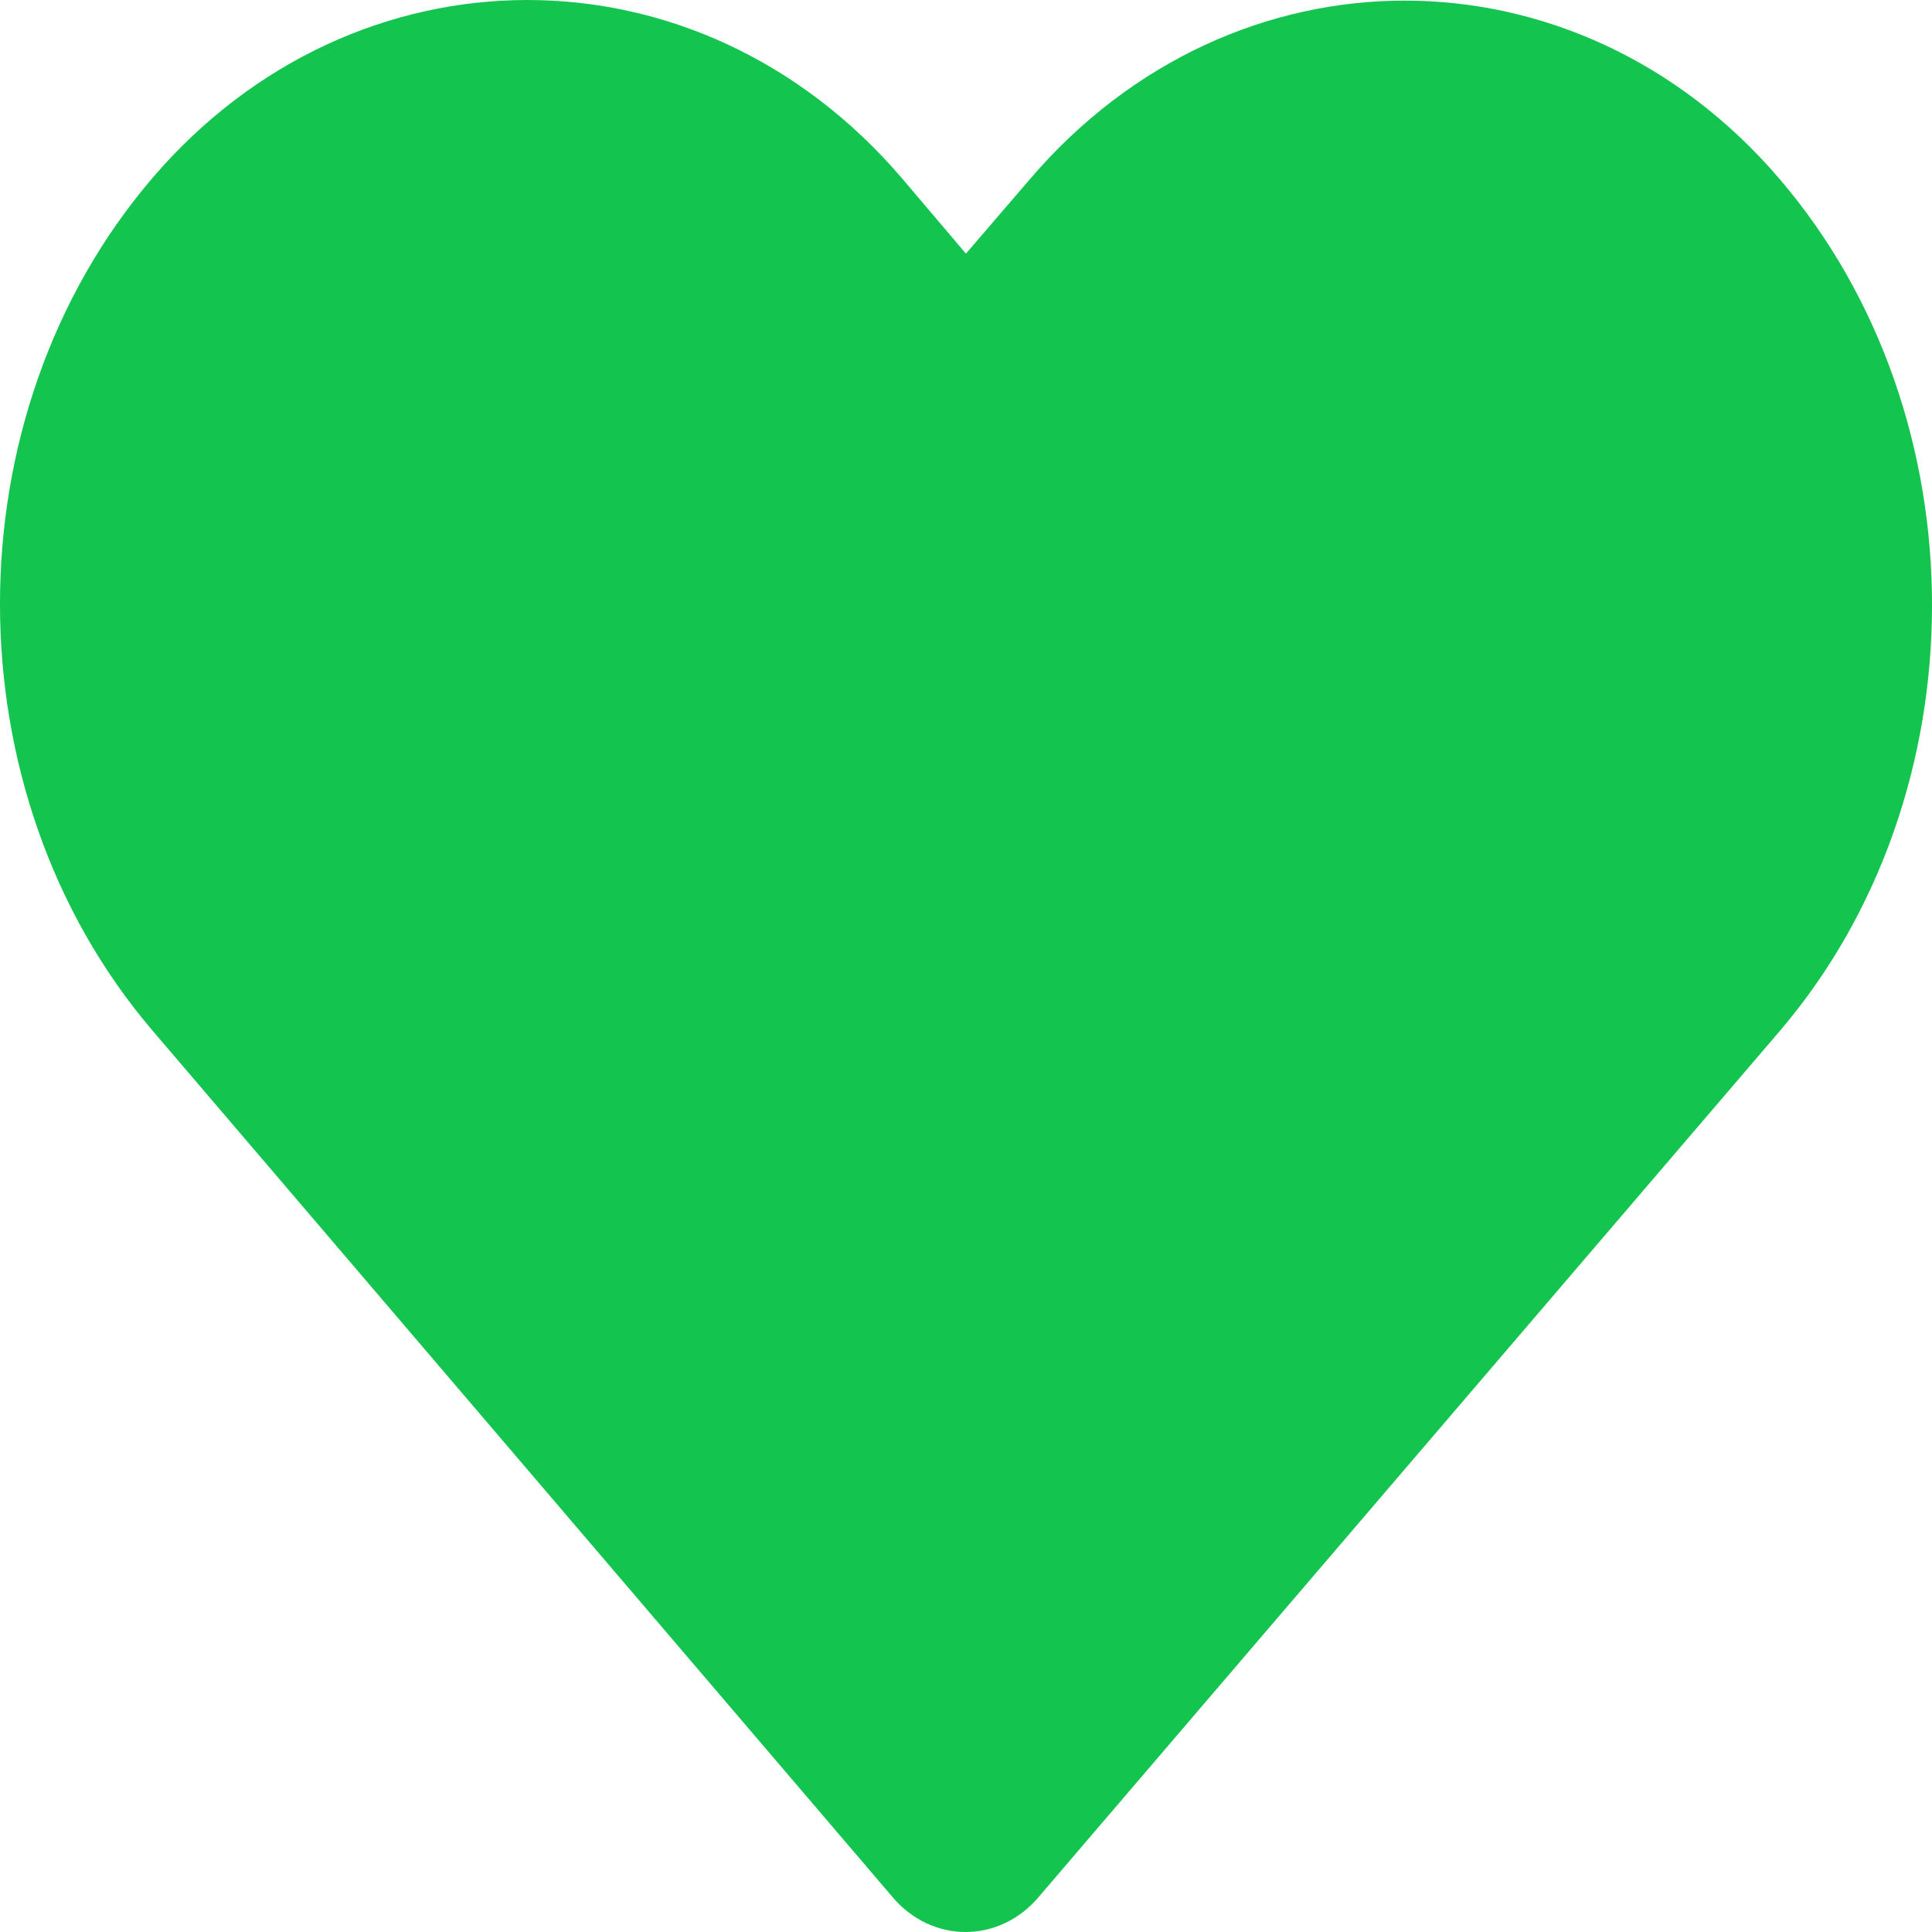 <svg width="25" height="25" viewBox="0 0 25 25" fill="none" xmlns="http://www.w3.org/2000/svg">
<path d="M6.825 0C5.06 0 3.288 0.766 1.972 2.304C-0.659 5.379 -0.656 10.256 1.972 13.334L11.559 24.559C11.678 24.698 11.823 24.809 11.984 24.885C12.145 24.961 12.319 25 12.494 25C12.67 25 12.843 24.961 13.004 24.885C13.165 24.809 13.31 24.698 13.43 24.559C16.627 20.822 19.83 17.081 23.027 13.345C25.658 10.269 25.658 5.39 23.027 2.315C20.395 -0.761 15.961 -0.761 13.33 2.315L12.499 3.282L11.669 2.304C10.353 0.766 8.59 0 6.825 0ZM12.799 6.369C13.859 6.369 8.938 3.202 9.787 4.195L11.569 6.27C11.688 6.409 11.833 6.52 11.994 6.596C12.155 6.672 12.324 8.172 12.499 8.172C12.494 11.508 15.05 6.445 15.211 6.369C15.372 6.294 13.32 6.409 13.44 6.27L15.211 4.216C16.909 2.231 9.871 4.285 11.569 6.27C13.267 8.255 15.138 4.286 13.44 6.27C10.553 9.644 15.386 4.798 12.499 8.172L15.211 6.369C13.514 4.382 10.801 10.156 12.499 8.172C13.348 7.179 11.739 6.369 12.799 6.369Z" fill="#13C54F"/>
</svg>
